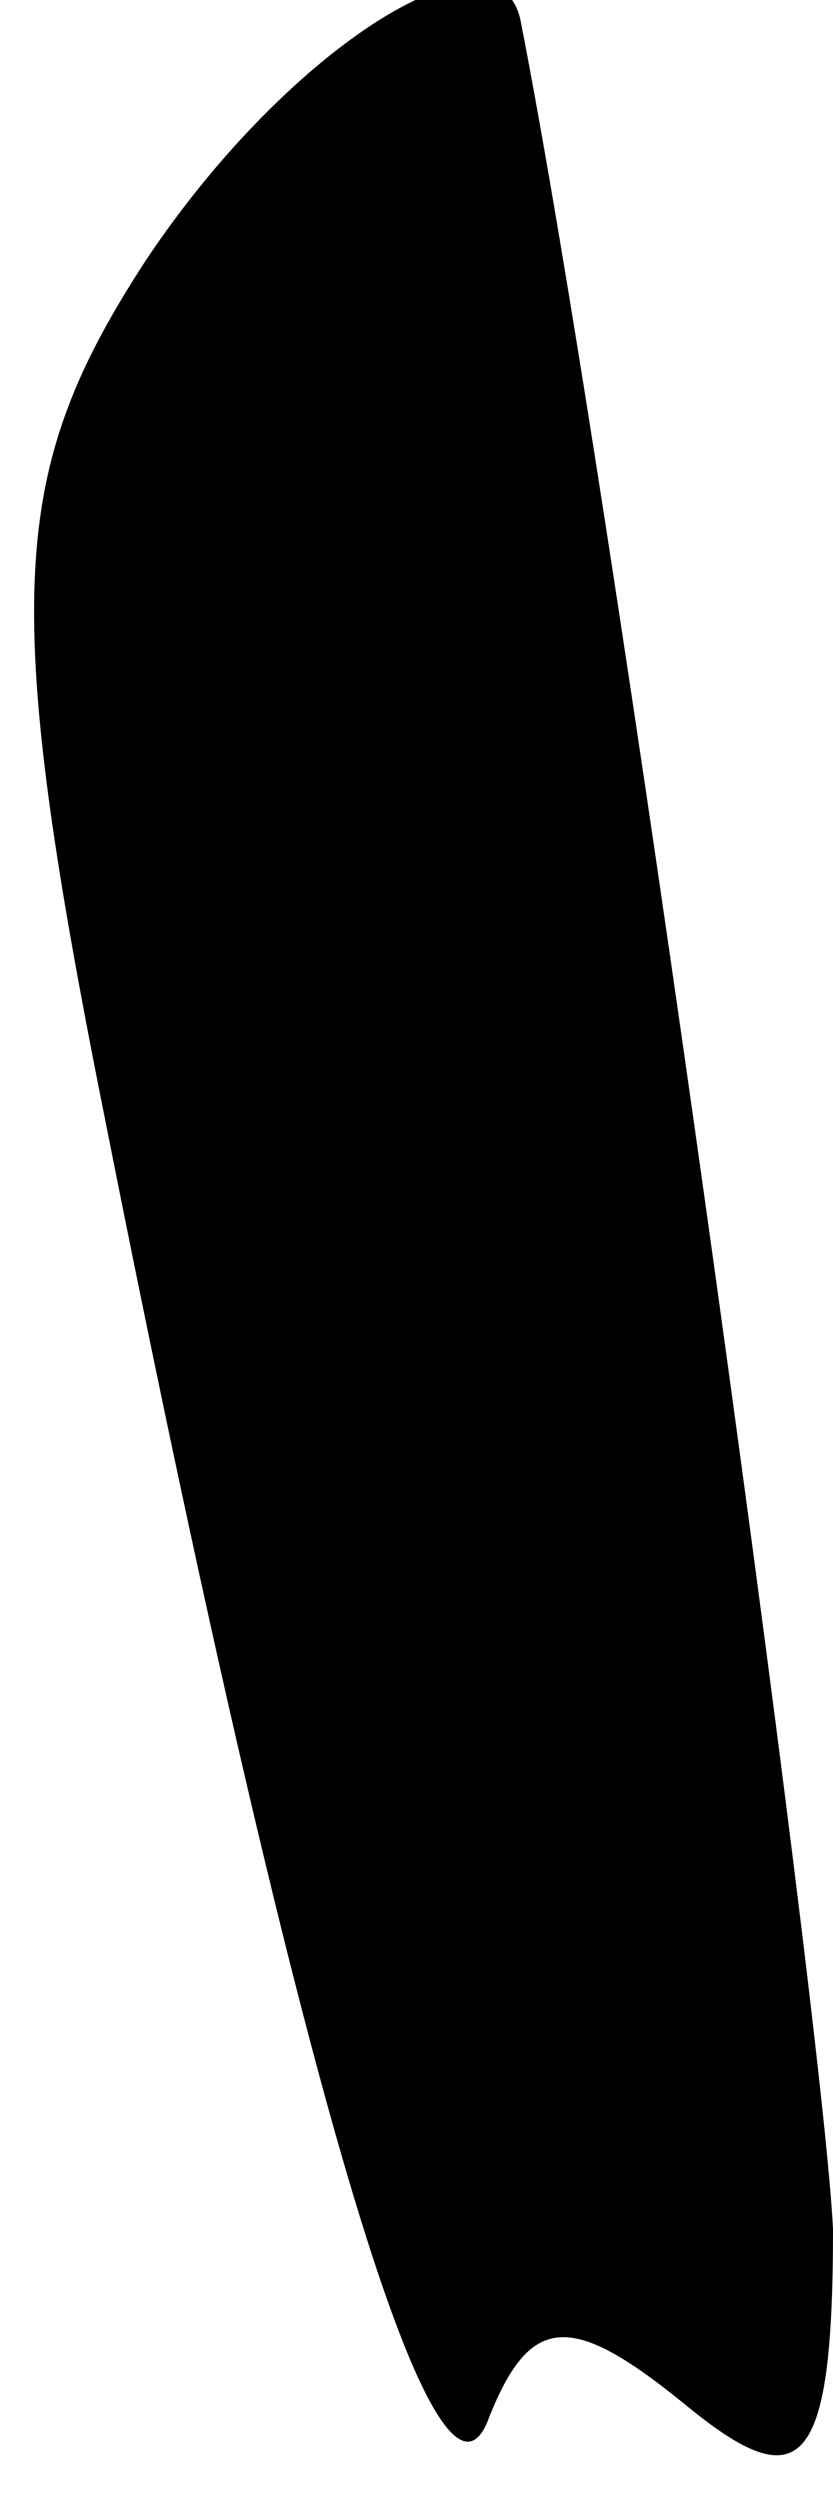 <?xml version="1.0" standalone="no"?>
<!DOCTYPE svg PUBLIC "-//W3C//DTD SVG 20010904//EN"
 "http://www.w3.org/TR/2001/REC-SVG-20010904/DTD/svg10.dtd">
<svg version="1.0" xmlns="http://www.w3.org/2000/svg"
 width="8pt" height="24pt" viewBox="0 0 8 24"
 preserveAspectRatio="xMidYMid meet">
<g transform="translate(0,24) scale(0.1,-0.1)"
fill="#000000" stroke="none">
<path fill="#000000" stroke="none" d="M14 215 c-13 -20 -14 -32 -4 -82 18
-91 32 -139 37 -125 4 10 8 10 19 1 11 -9 14 -6 14 17 -1 21 -21 166 -30 212
-2 10 -22 -2 -36 -23z"/>
</g>
</svg>
